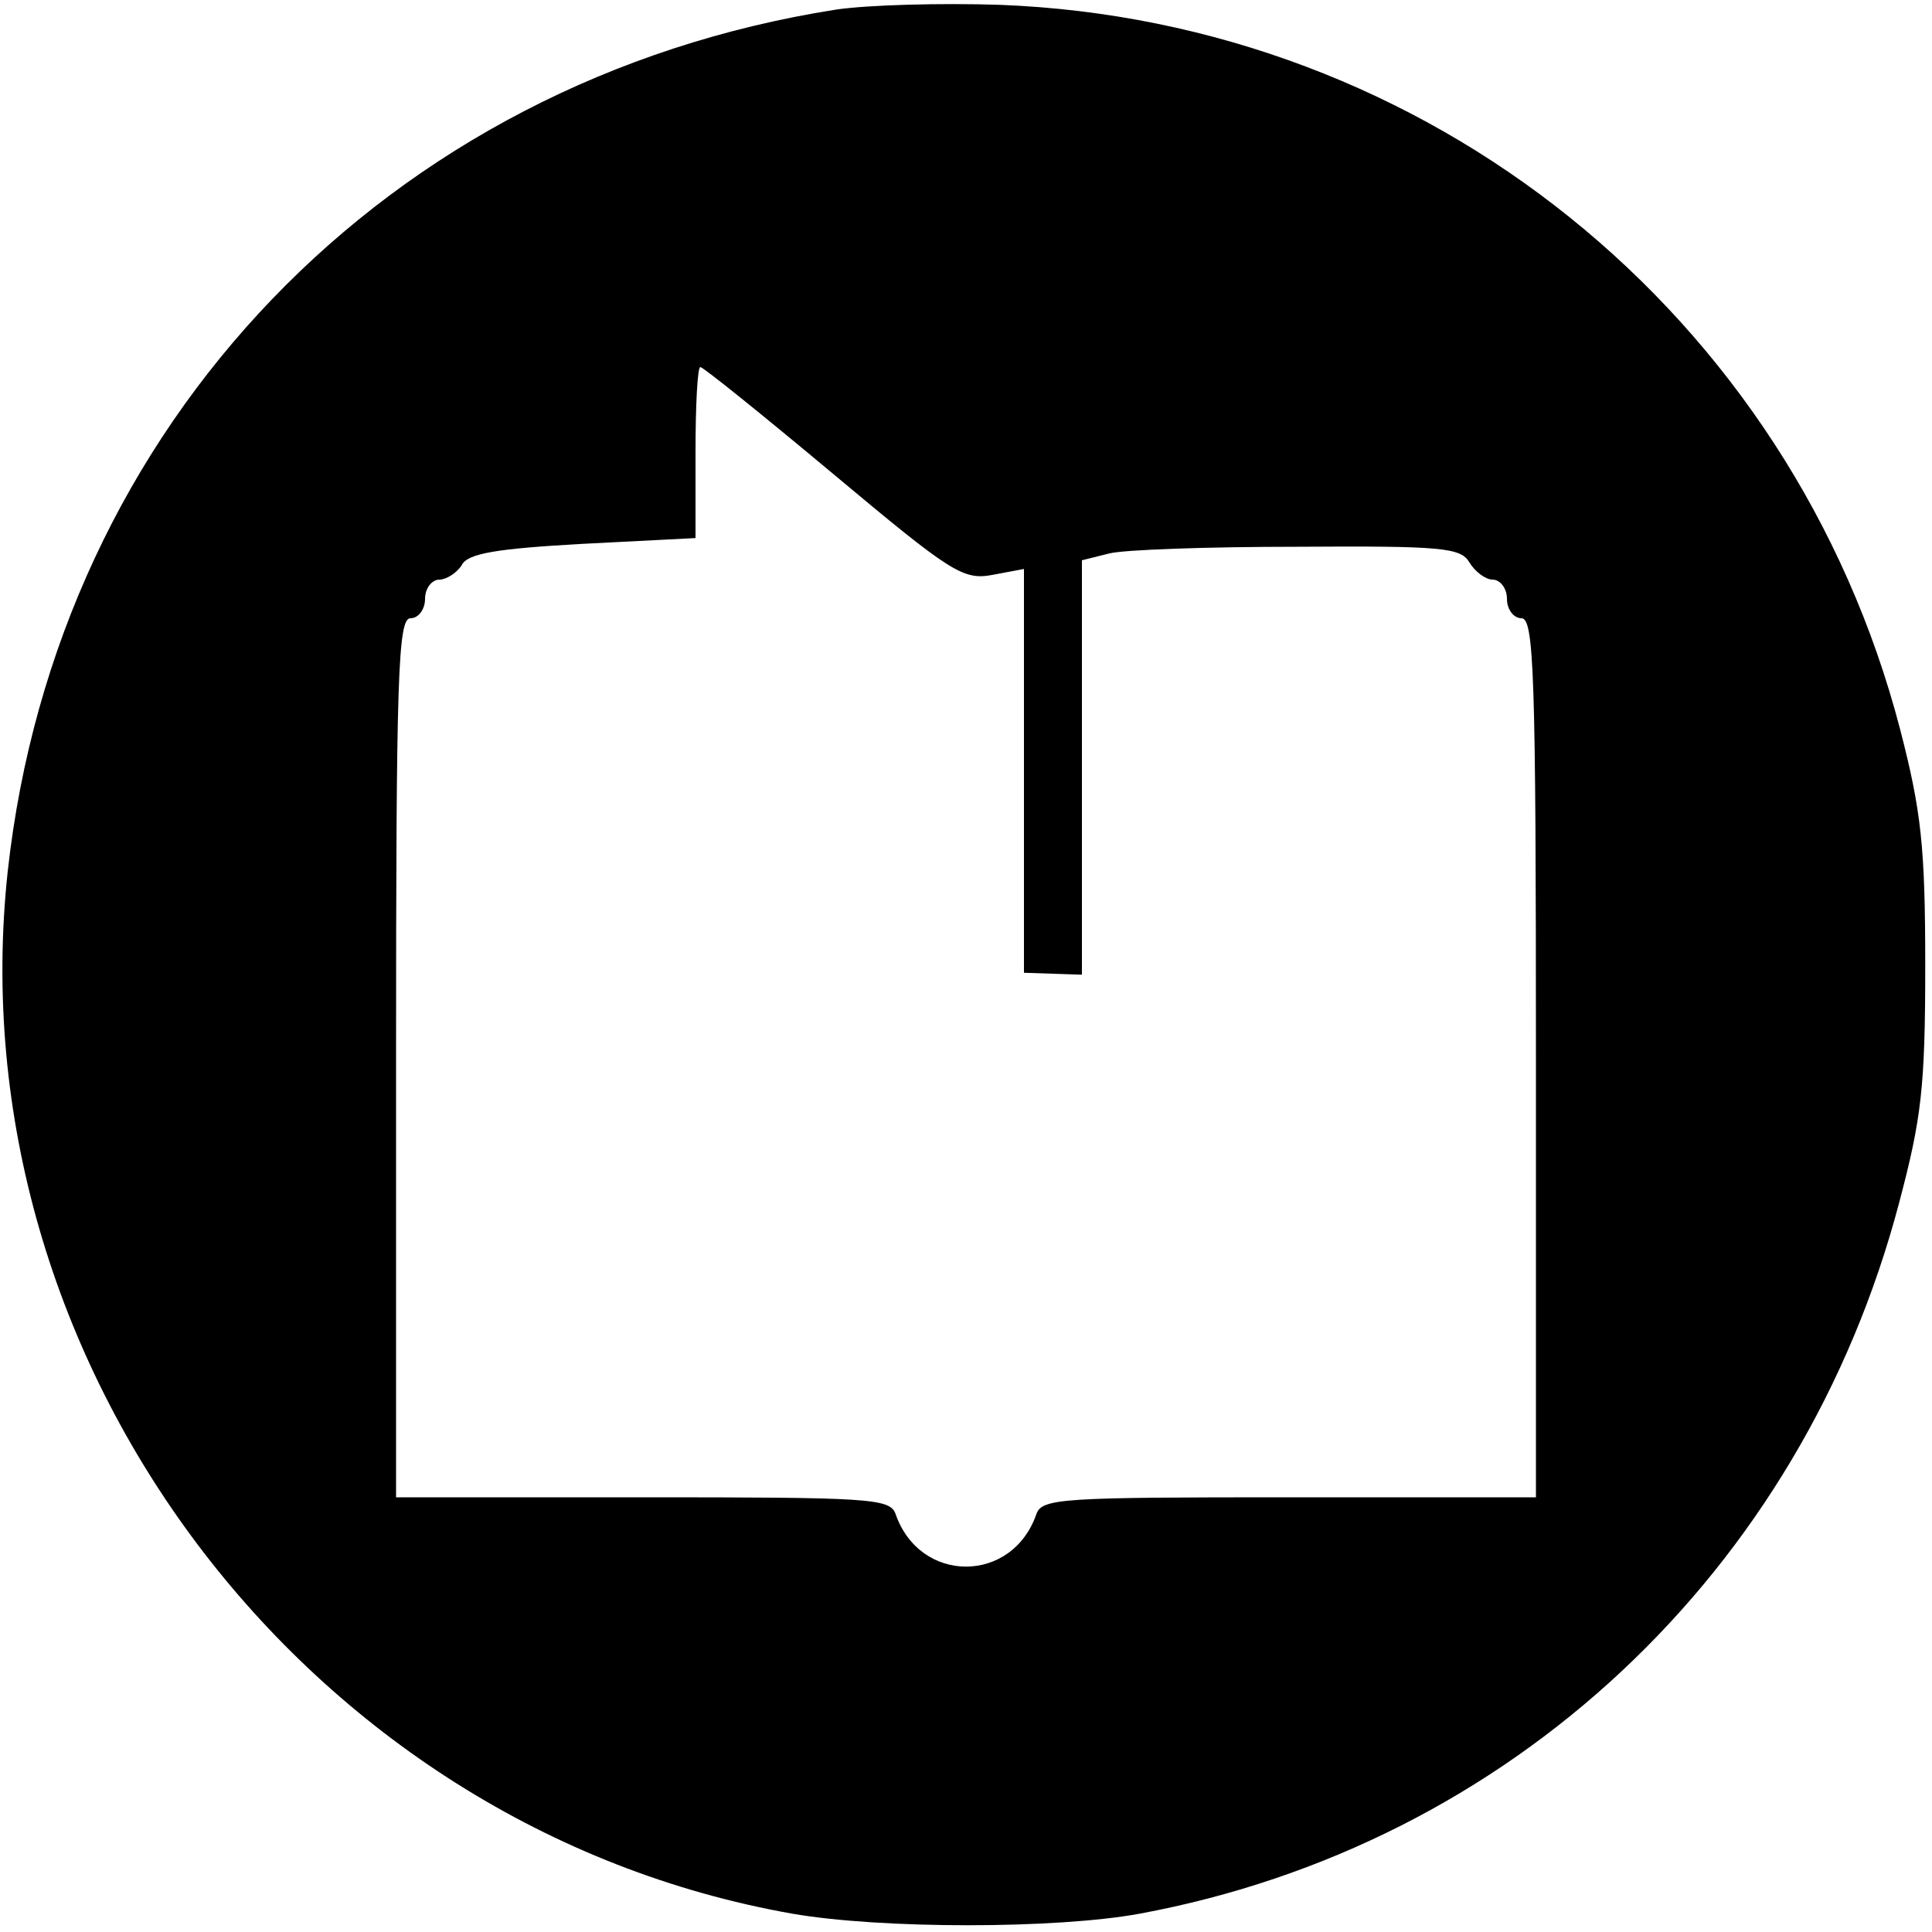 <?xml version="1.0" standalone="no"?>
<!DOCTYPE svg PUBLIC "-//W3C//DTD SVG 20010904//EN"
 "http://www.w3.org/TR/2001/REC-SVG-20010904/DTD/svg10.dtd">
<svg version="1.0" xmlns="http://www.w3.org/2000/svg"
 width="200pt" height="200pt" viewBox="0 0 200 200"
 preserveAspectRatio="xMidYMid meet">
<g transform="translate(0,200) scale(0.1,-0.1)"
fill="#000000" stroke="none">
<path d="M865 1990 c-464 -73 -806 -429 -857 -892 -55 -508 308 -990 812
-1079 92 -16 273 -16 360 0 383 71 685 353 786 736 23 87 27 119 27 245 0 123
-4 160 -26 245 -112 430 -489 733 -932 750 -60 2 -137 0 -170 -5z m-2 -481
c122 -102 134 -110 165 -104 l32 6 0 -209 0 -209 30 -1 30 -1 0 214 0 215 28
7 c15 4 103 7 195 7 150 1 169 -1 178 -16 6 -10 17 -18 24 -18 8 0 15 -9 15
-20 0 -11 7 -20 15 -20 13 0 15 -57 15 -455 l0 -455 -255 0 c-234 0 -256 -1
-262 -17 -25 -73 -121 -73 -146 0 -6 16 -28 17 -262 17 l-255 0 0 455 c0 398
2 455 15 455 8 0 15 9 15 20 0 11 7 20 15 20 7 0 18 7 23 15 6 12 35 17 125
22 l117 6 0 89 c0 48 2 88 5 88 3 0 65 -50 138 -111z"/>
</g>
</svg>
